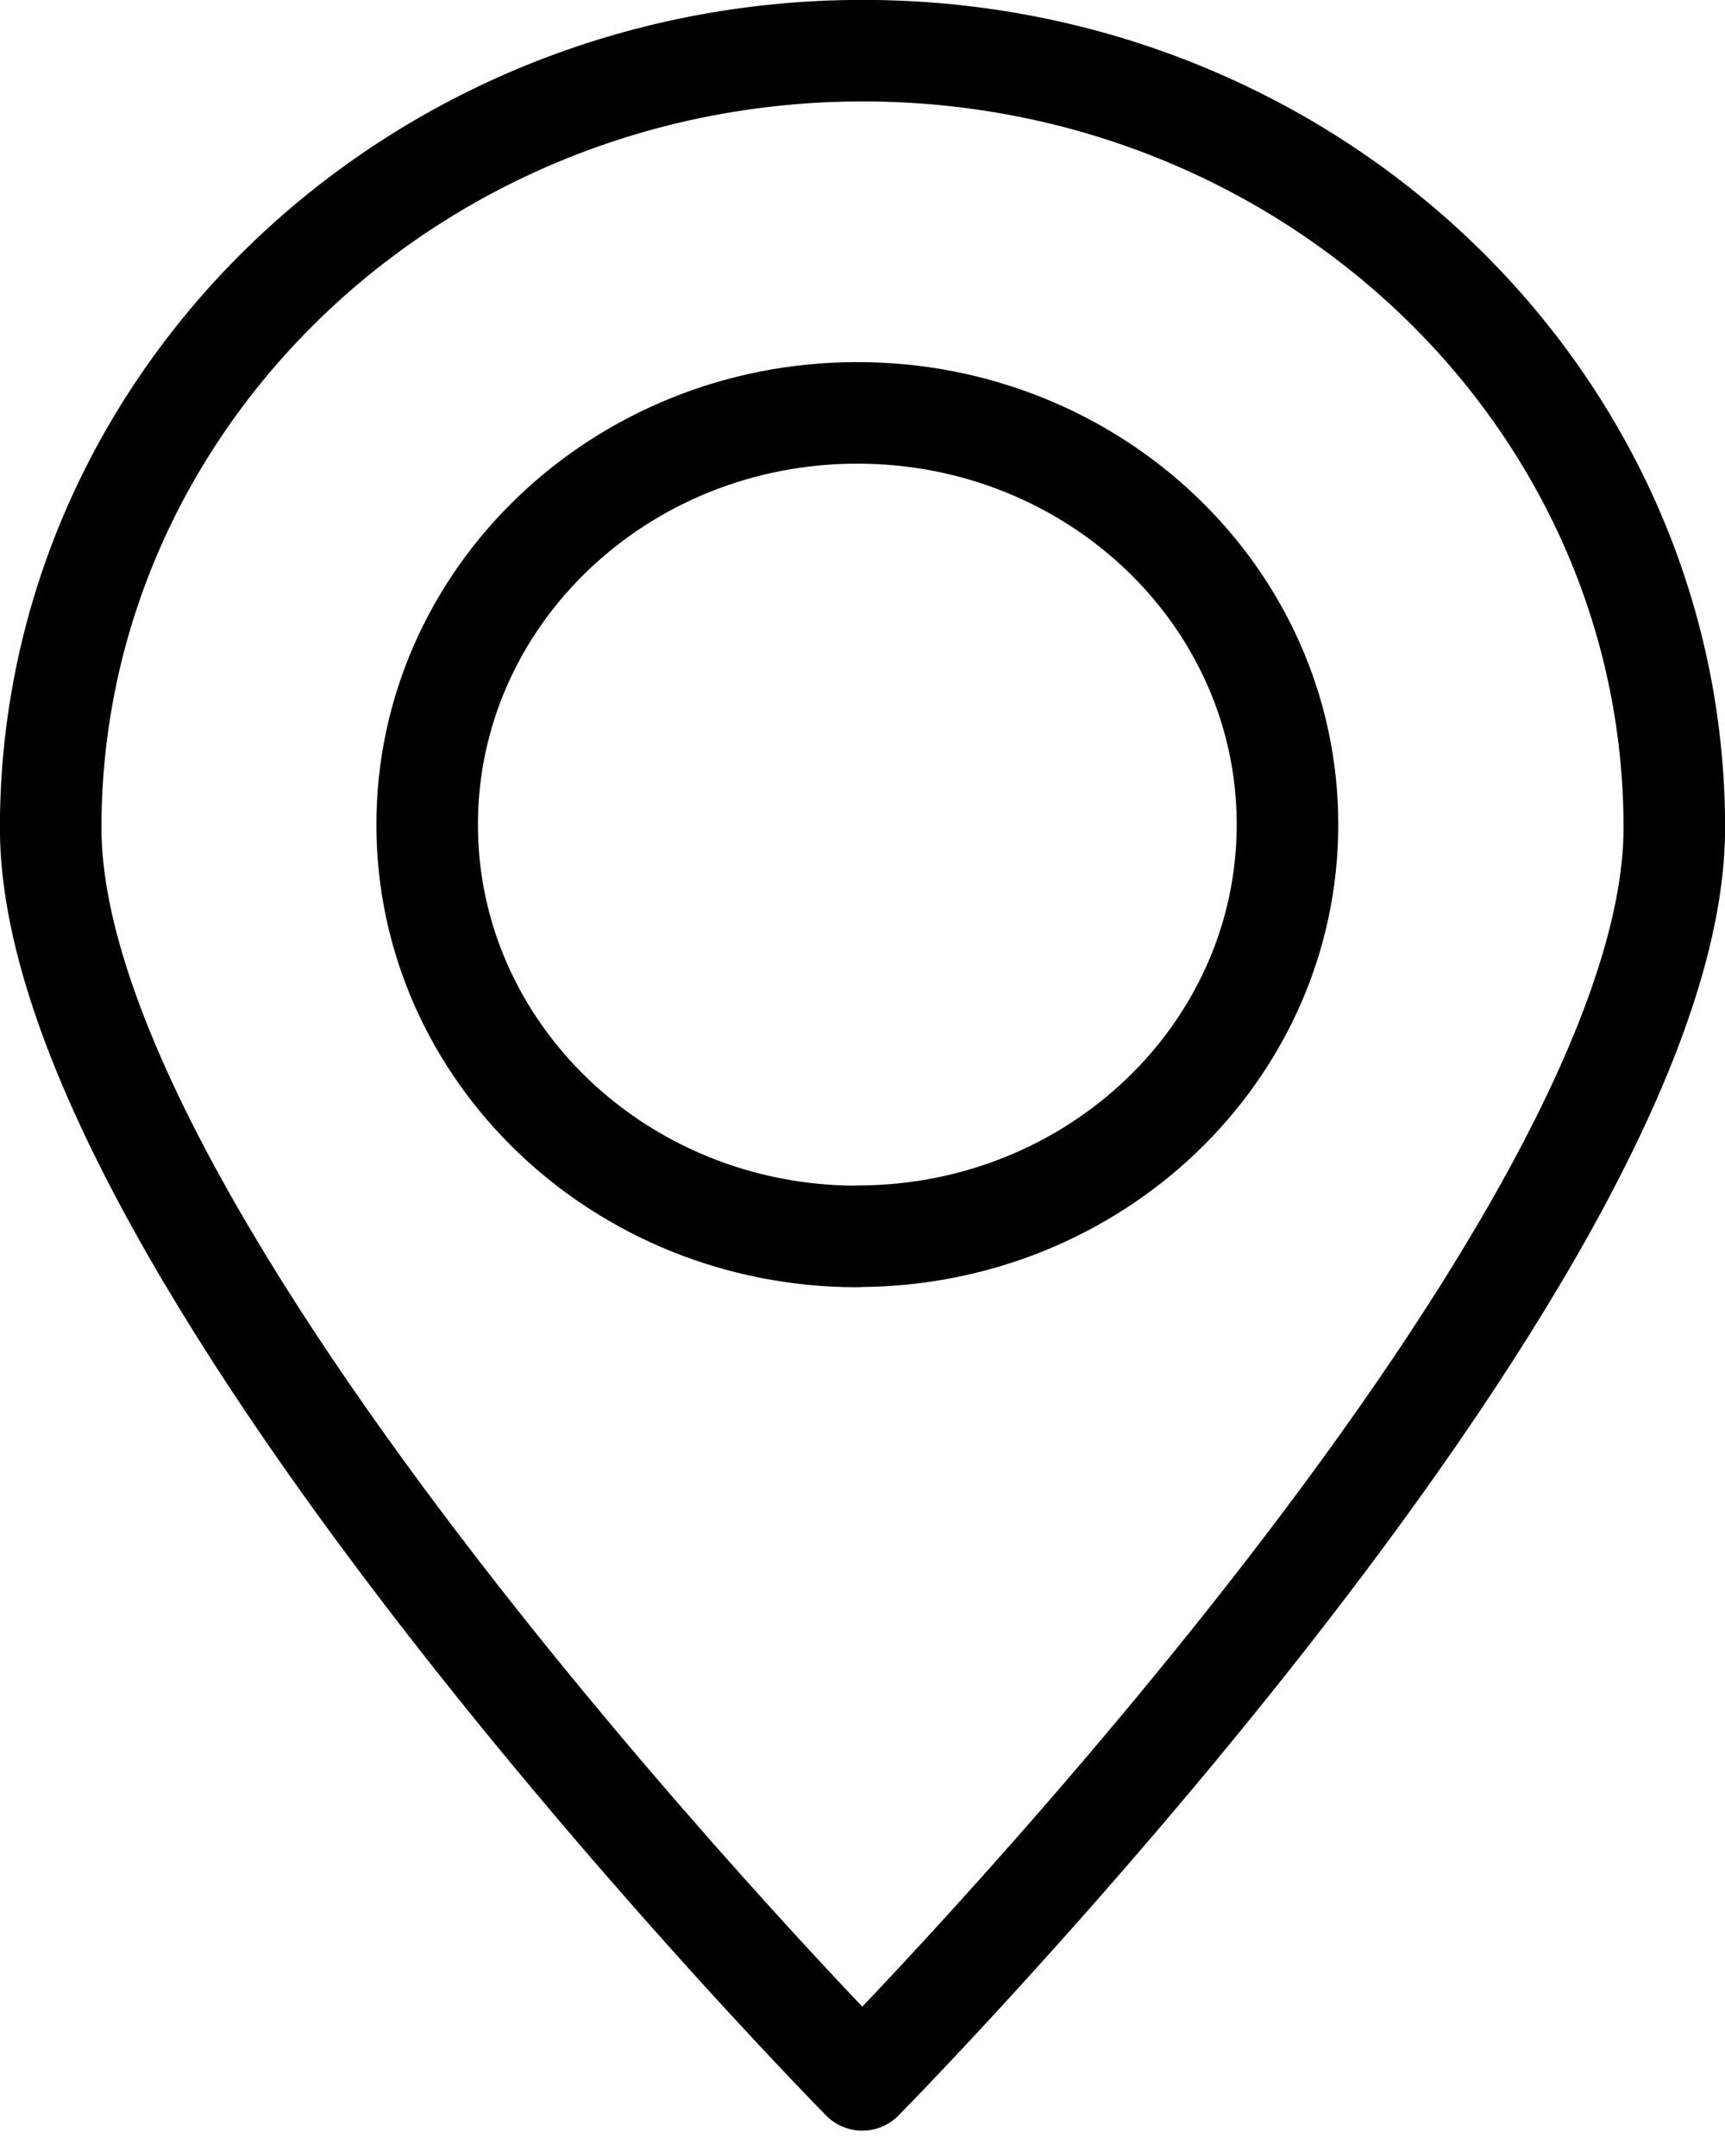 <svg xmlns="http://www.w3.org/2000/svg" width="8" height="10" fill="none" viewBox="0 0 8 10">
    <path stroke="#000" stroke-linecap="round" stroke-linejoin="round" stroke-miterlimit="10" stroke-width=".471" d="M7.765 3.84c0 1.99-3.766 5.807-3.766 5.807S.235 5.828.235 3.84C.235 1.85 1.921.235 4.001.235S7.765 1.85 7.765 3.84z"/>
    <path stroke="#000" stroke-linecap="round" stroke-linejoin="round" stroke-miterlimit="10" stroke-width=".471" d="M3.976 5.734c1.102 0 1.995-.855 1.995-1.91 0-1.054-.893-1.909-1.995-1.909s-1.995.855-1.995 1.91c0 1.054.893 1.91 1.995 1.91z"/>
</svg>

